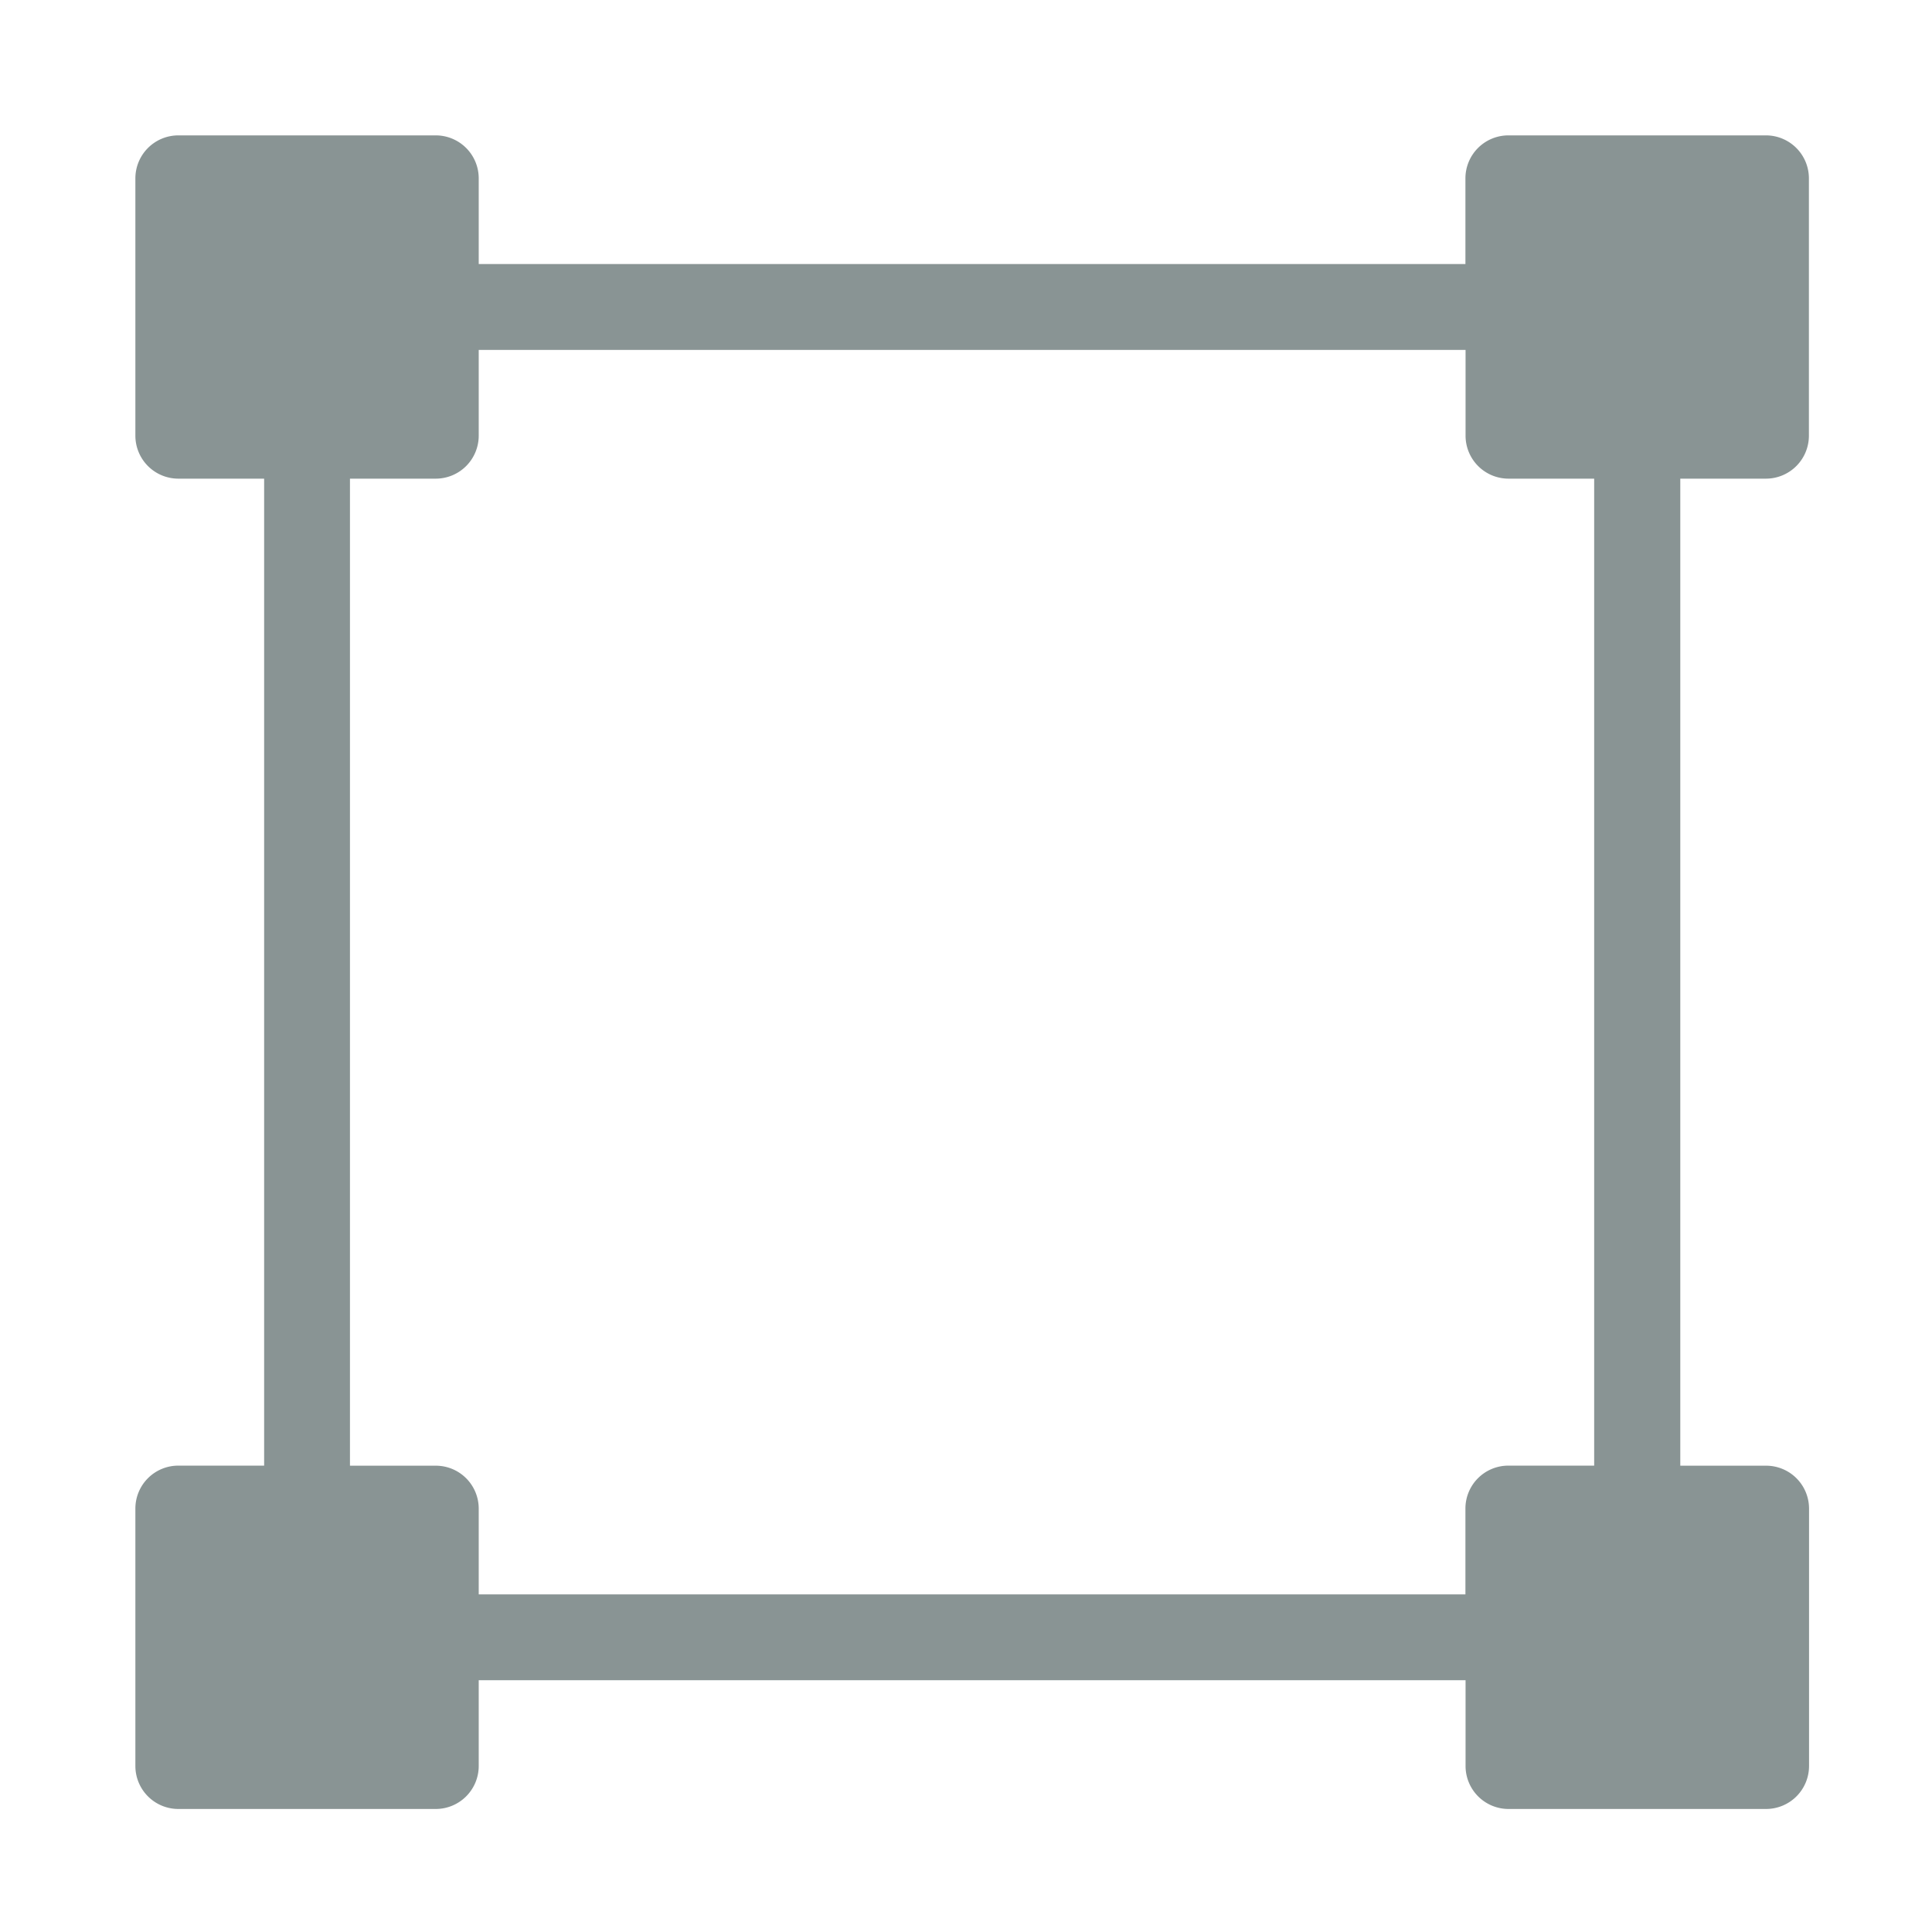 <svg xmlns="http://www.w3.org/2000/svg" width="28" height="28" viewBox="0 0 28 28">
  <g id="Group_75" data-name="Group 75" transform="translate(-1268 -437)">
    <rect id="Rectangle_46" data-name="Rectangle 46" width="28" height="28" transform="translate(1268 437)" fill="none"/>
    <g id="area" transform="translate(1269.962 438.962)">
      <path id="Shape" d="M23.634,24.255H19.9a.623.623,0,0,1-.622-.622V22.389H4.976v1.244a.623.623,0,0,1-.622.622H.622A.623.623,0,0,1,0,23.633V19.9a.622.622,0,0,1,.622-.621H1.866V4.975H.622A.623.623,0,0,1,0,4.353V.622A.623.623,0,0,1,.622,0H4.354a.623.623,0,0,1,.622.622V1.865h14.3V.622A.623.623,0,0,1,19.9,0h3.732a.623.623,0,0,1,.622.622V4.353a.623.623,0,0,1-.622.622H22.39V19.28h1.244a.622.622,0,0,1,.622.621v3.732A.623.623,0,0,1,23.634,24.255ZM3.11,4.975h0V19.28H4.354a.622.622,0,0,1,.622.621v1.244h14.3V19.9a.622.622,0,0,1,.622-.621h1.244V4.975H19.9a.623.623,0,0,1-.622-.622V3.109H4.976V4.353a.623.623,0,0,1-.622.622Z" transform="translate(0 0)" fill="#899494"/>
    </g>
  </g>
</svg>
